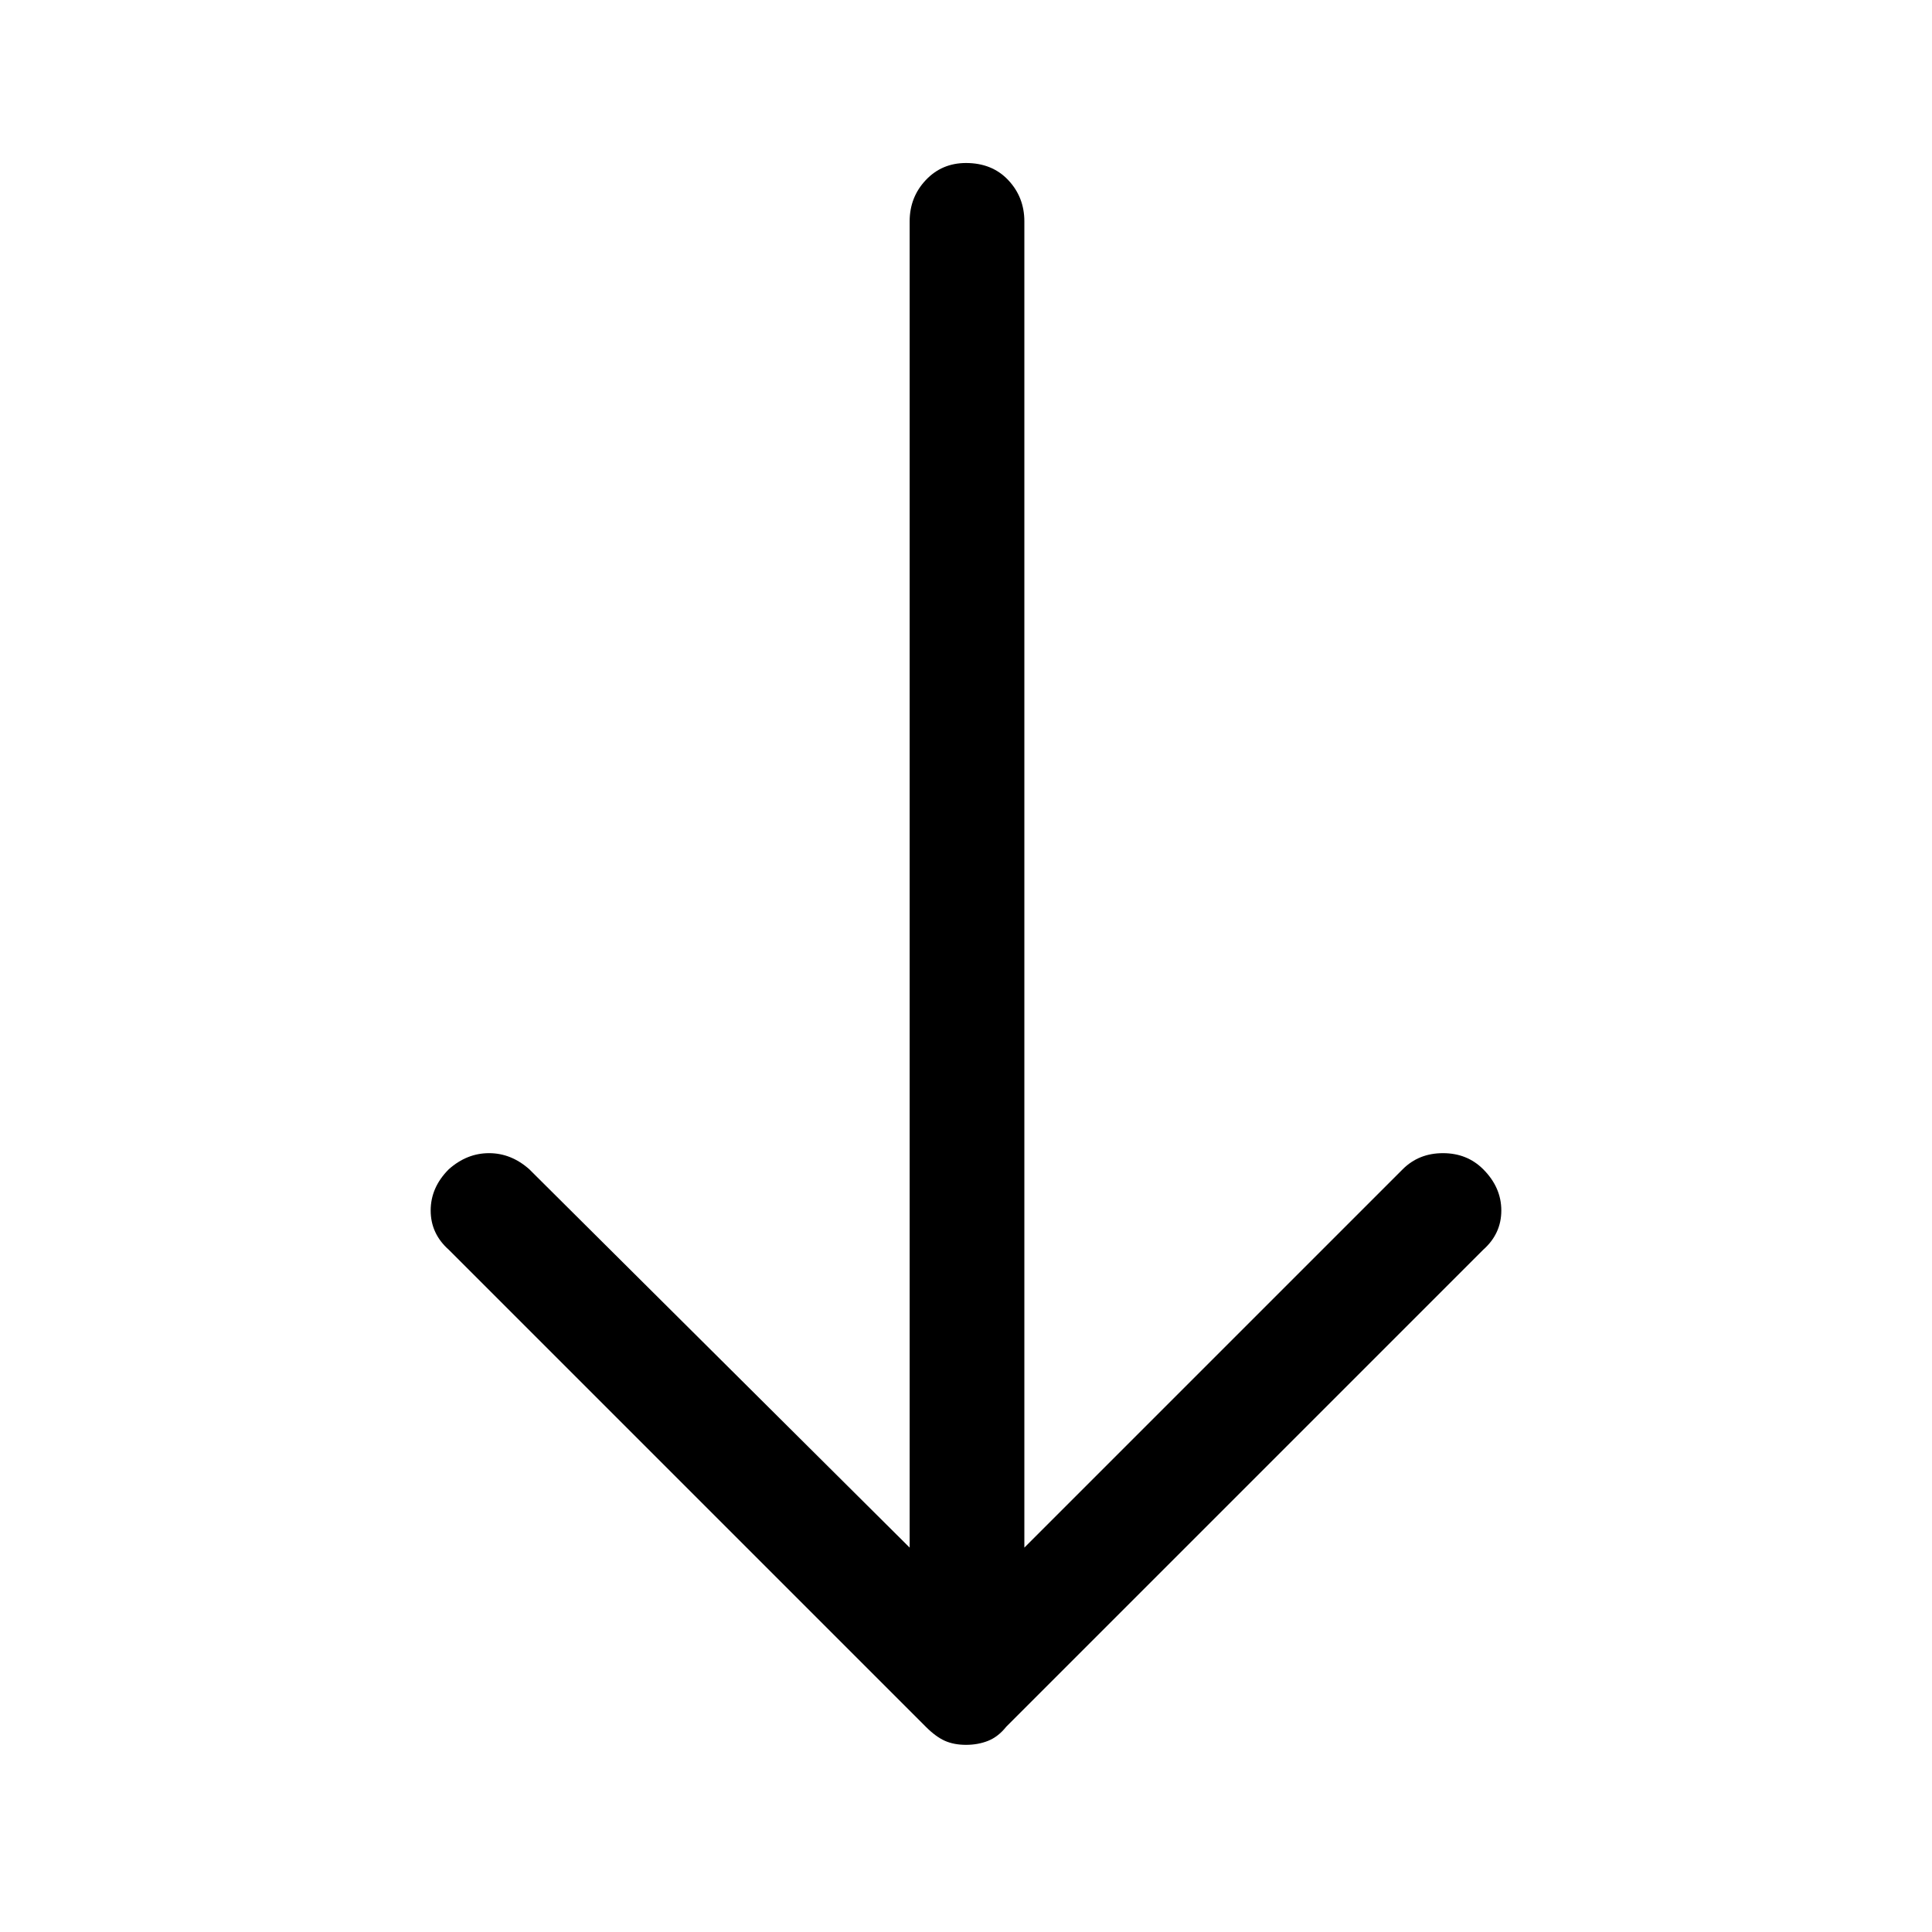 <svg xmlns="http://www.w3.org/2000/svg" height="48" width="48"><path d="M24 43.35q-.3 0-.525-.1-.225-.1-.475-.35L11.15 31.05q-.45-.4-.45-.975t.45-1.025q.45-.4 1-.4t1 .4l9.45 9.4V5.5q0-.6.4-1.025.4-.425 1-.425.65 0 1.05.425t.4 1.025v32.95l9.4-9.4q.4-.4 1-.4t1 .4q.45.45.45 1.025t-.45.975L25 42.9q-.2.25-.45.35-.25.1-.55.1Z"/></svg>